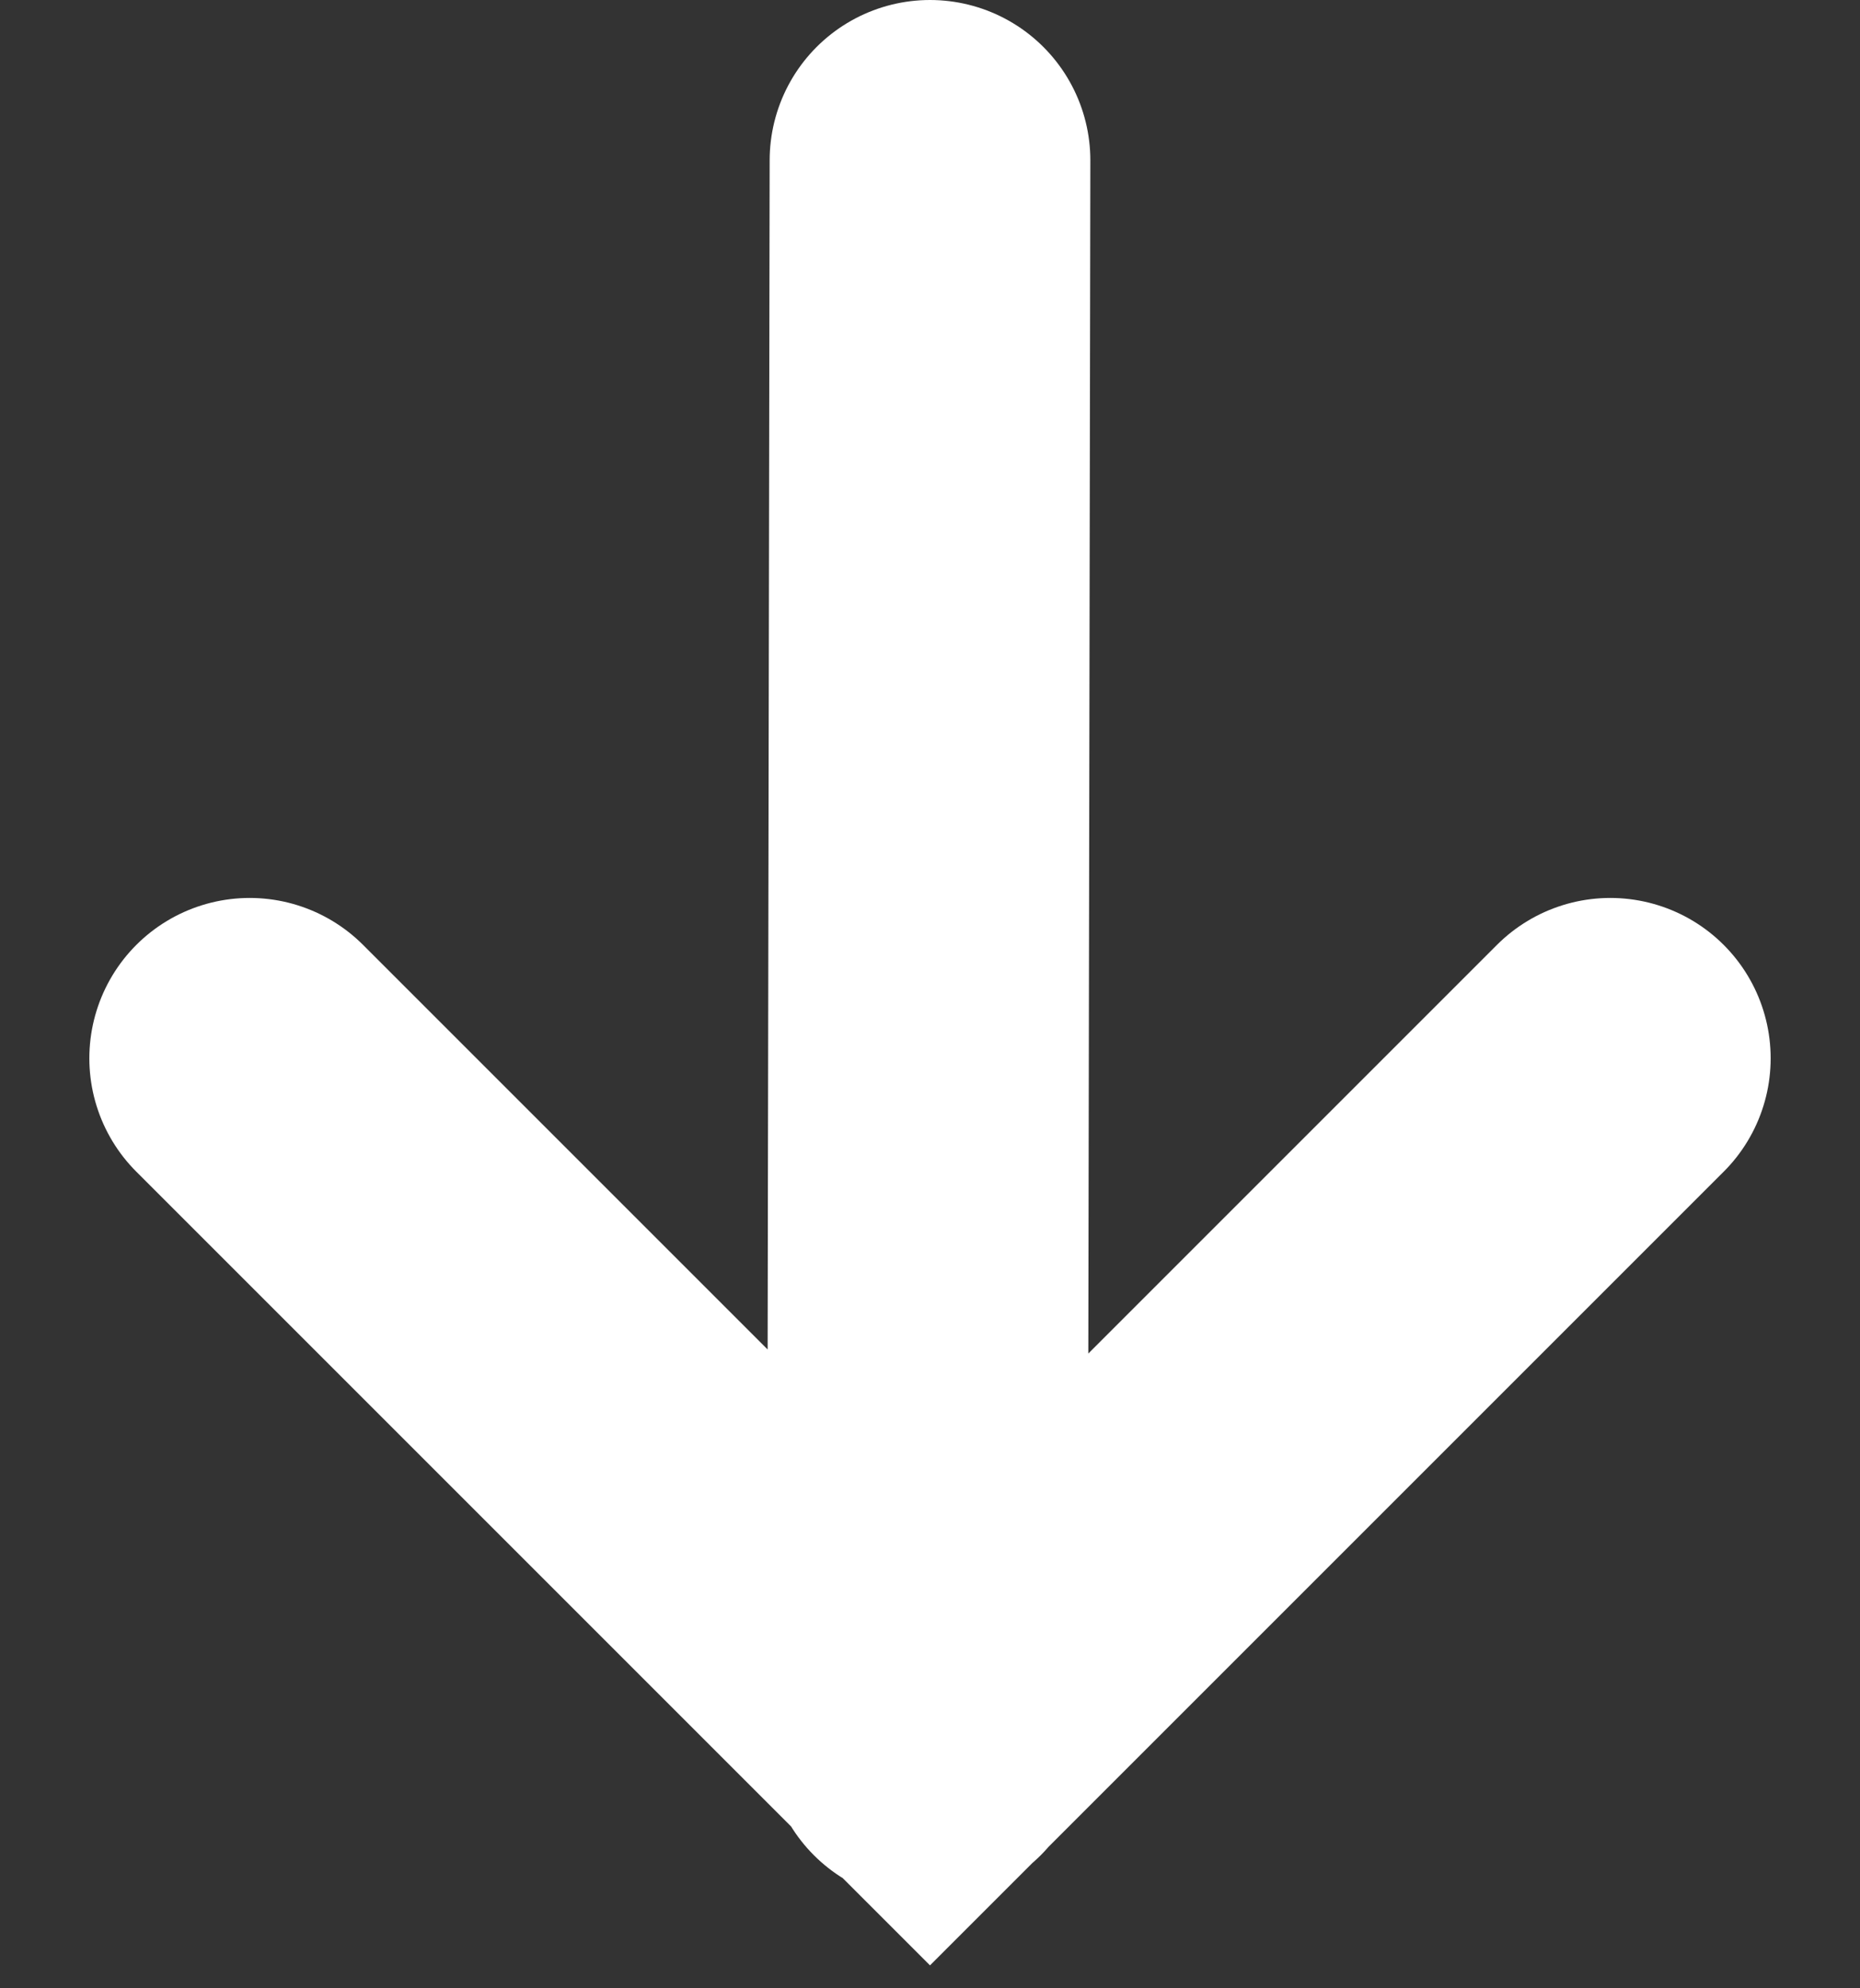 <svg width="29" height="31" viewBox="0 0 29 31" xmlns="http://www.w3.org/2000/svg"><rect x="0" y="0" width="29" height="31" fill="#333333" stroke="none"/><path d="M14.5 2.5l-.042 24.658M25.107 16.5L14.5 27.107 3.893 16.5" stroke="#FFF" stroke-width="5" fill="none" stroke-linecap="round"/></svg>